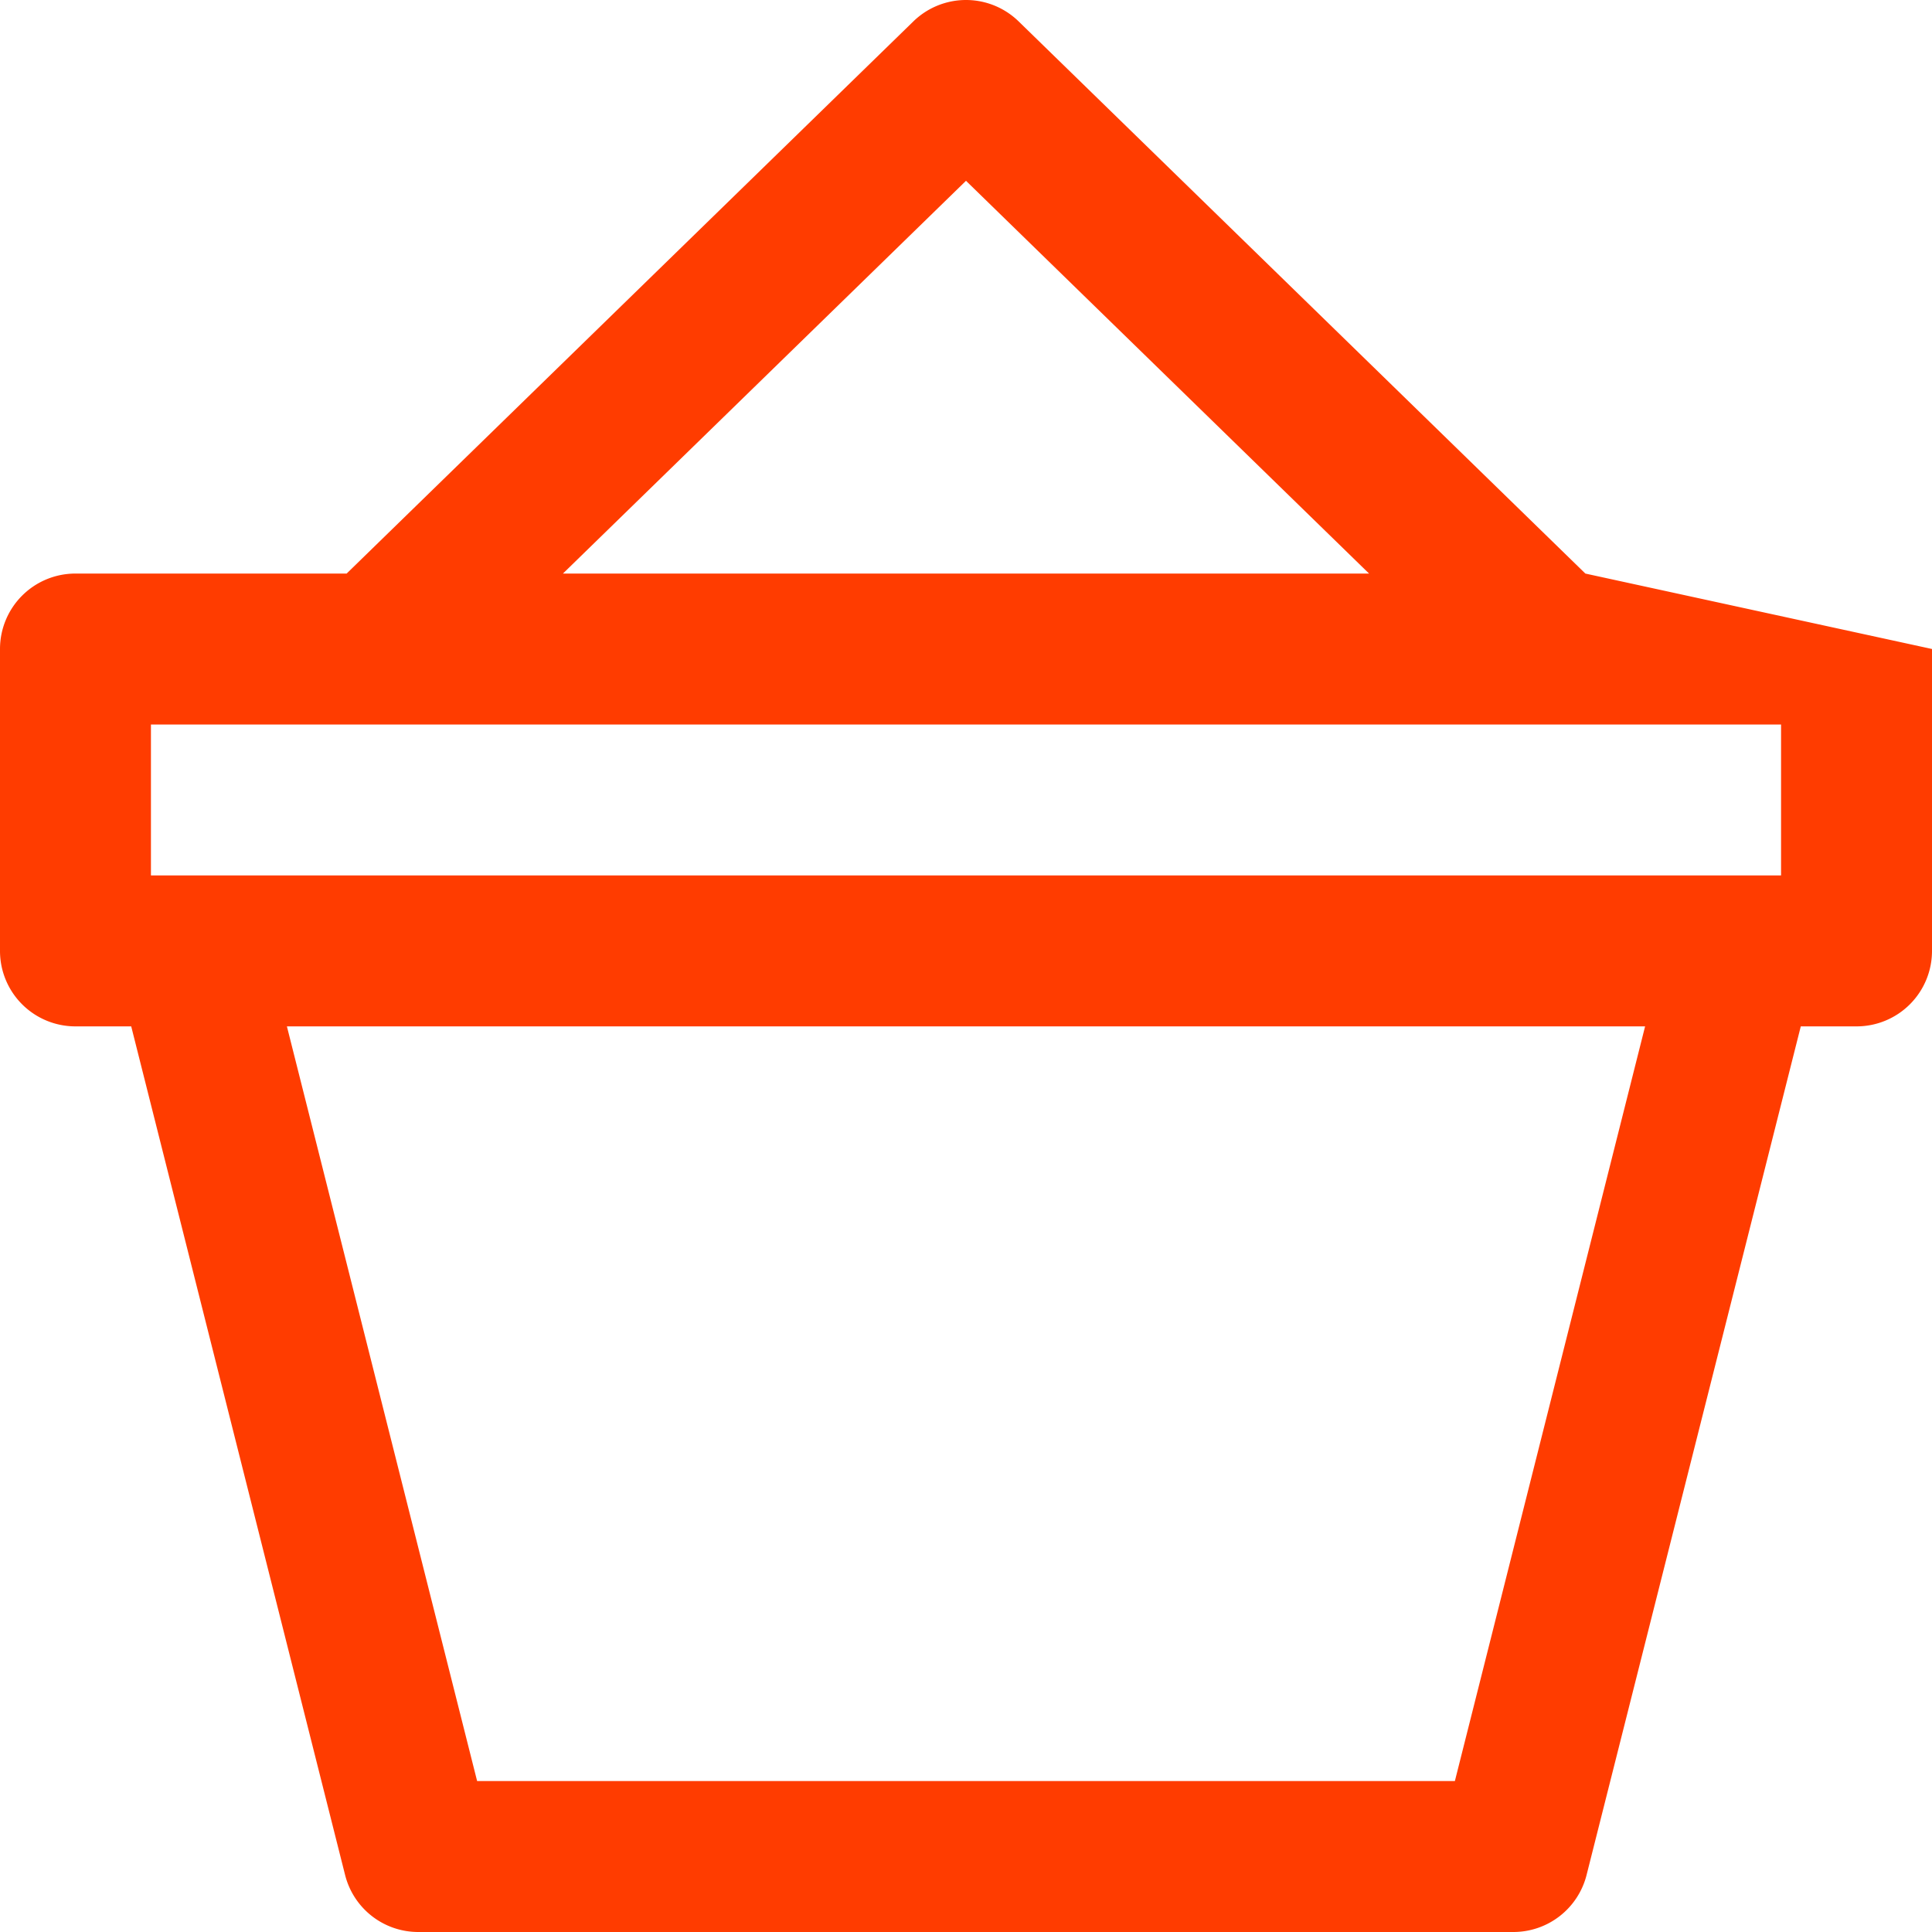 <svg xmlns="http://www.w3.org/2000/svg" width="24" height="24" viewBox="0 0 24 24">
    <path fill="#ff3c00" d="M19.694 7.125L12.654.266a.937.937 0 0 0-1.308 0l-7.04 6.859H.938A.937.937 0 0 0 0 8.062v3.75a.937.937 0 0 0 .937.938h.693l2.657 10.542A.937.937 0 0 0 5.2 24h13.6a.938.938 0 0 0 .909-.708L22.37 12.75h.693a.937.937 0 0 0 .937-.938v-3.75zM12 2.246l5.007 4.879H6.993zm6.073 19.879H5.927L3.564 12.75h16.872zm4.052-11.25H1.875V9h20.25z"/>
</svg>
